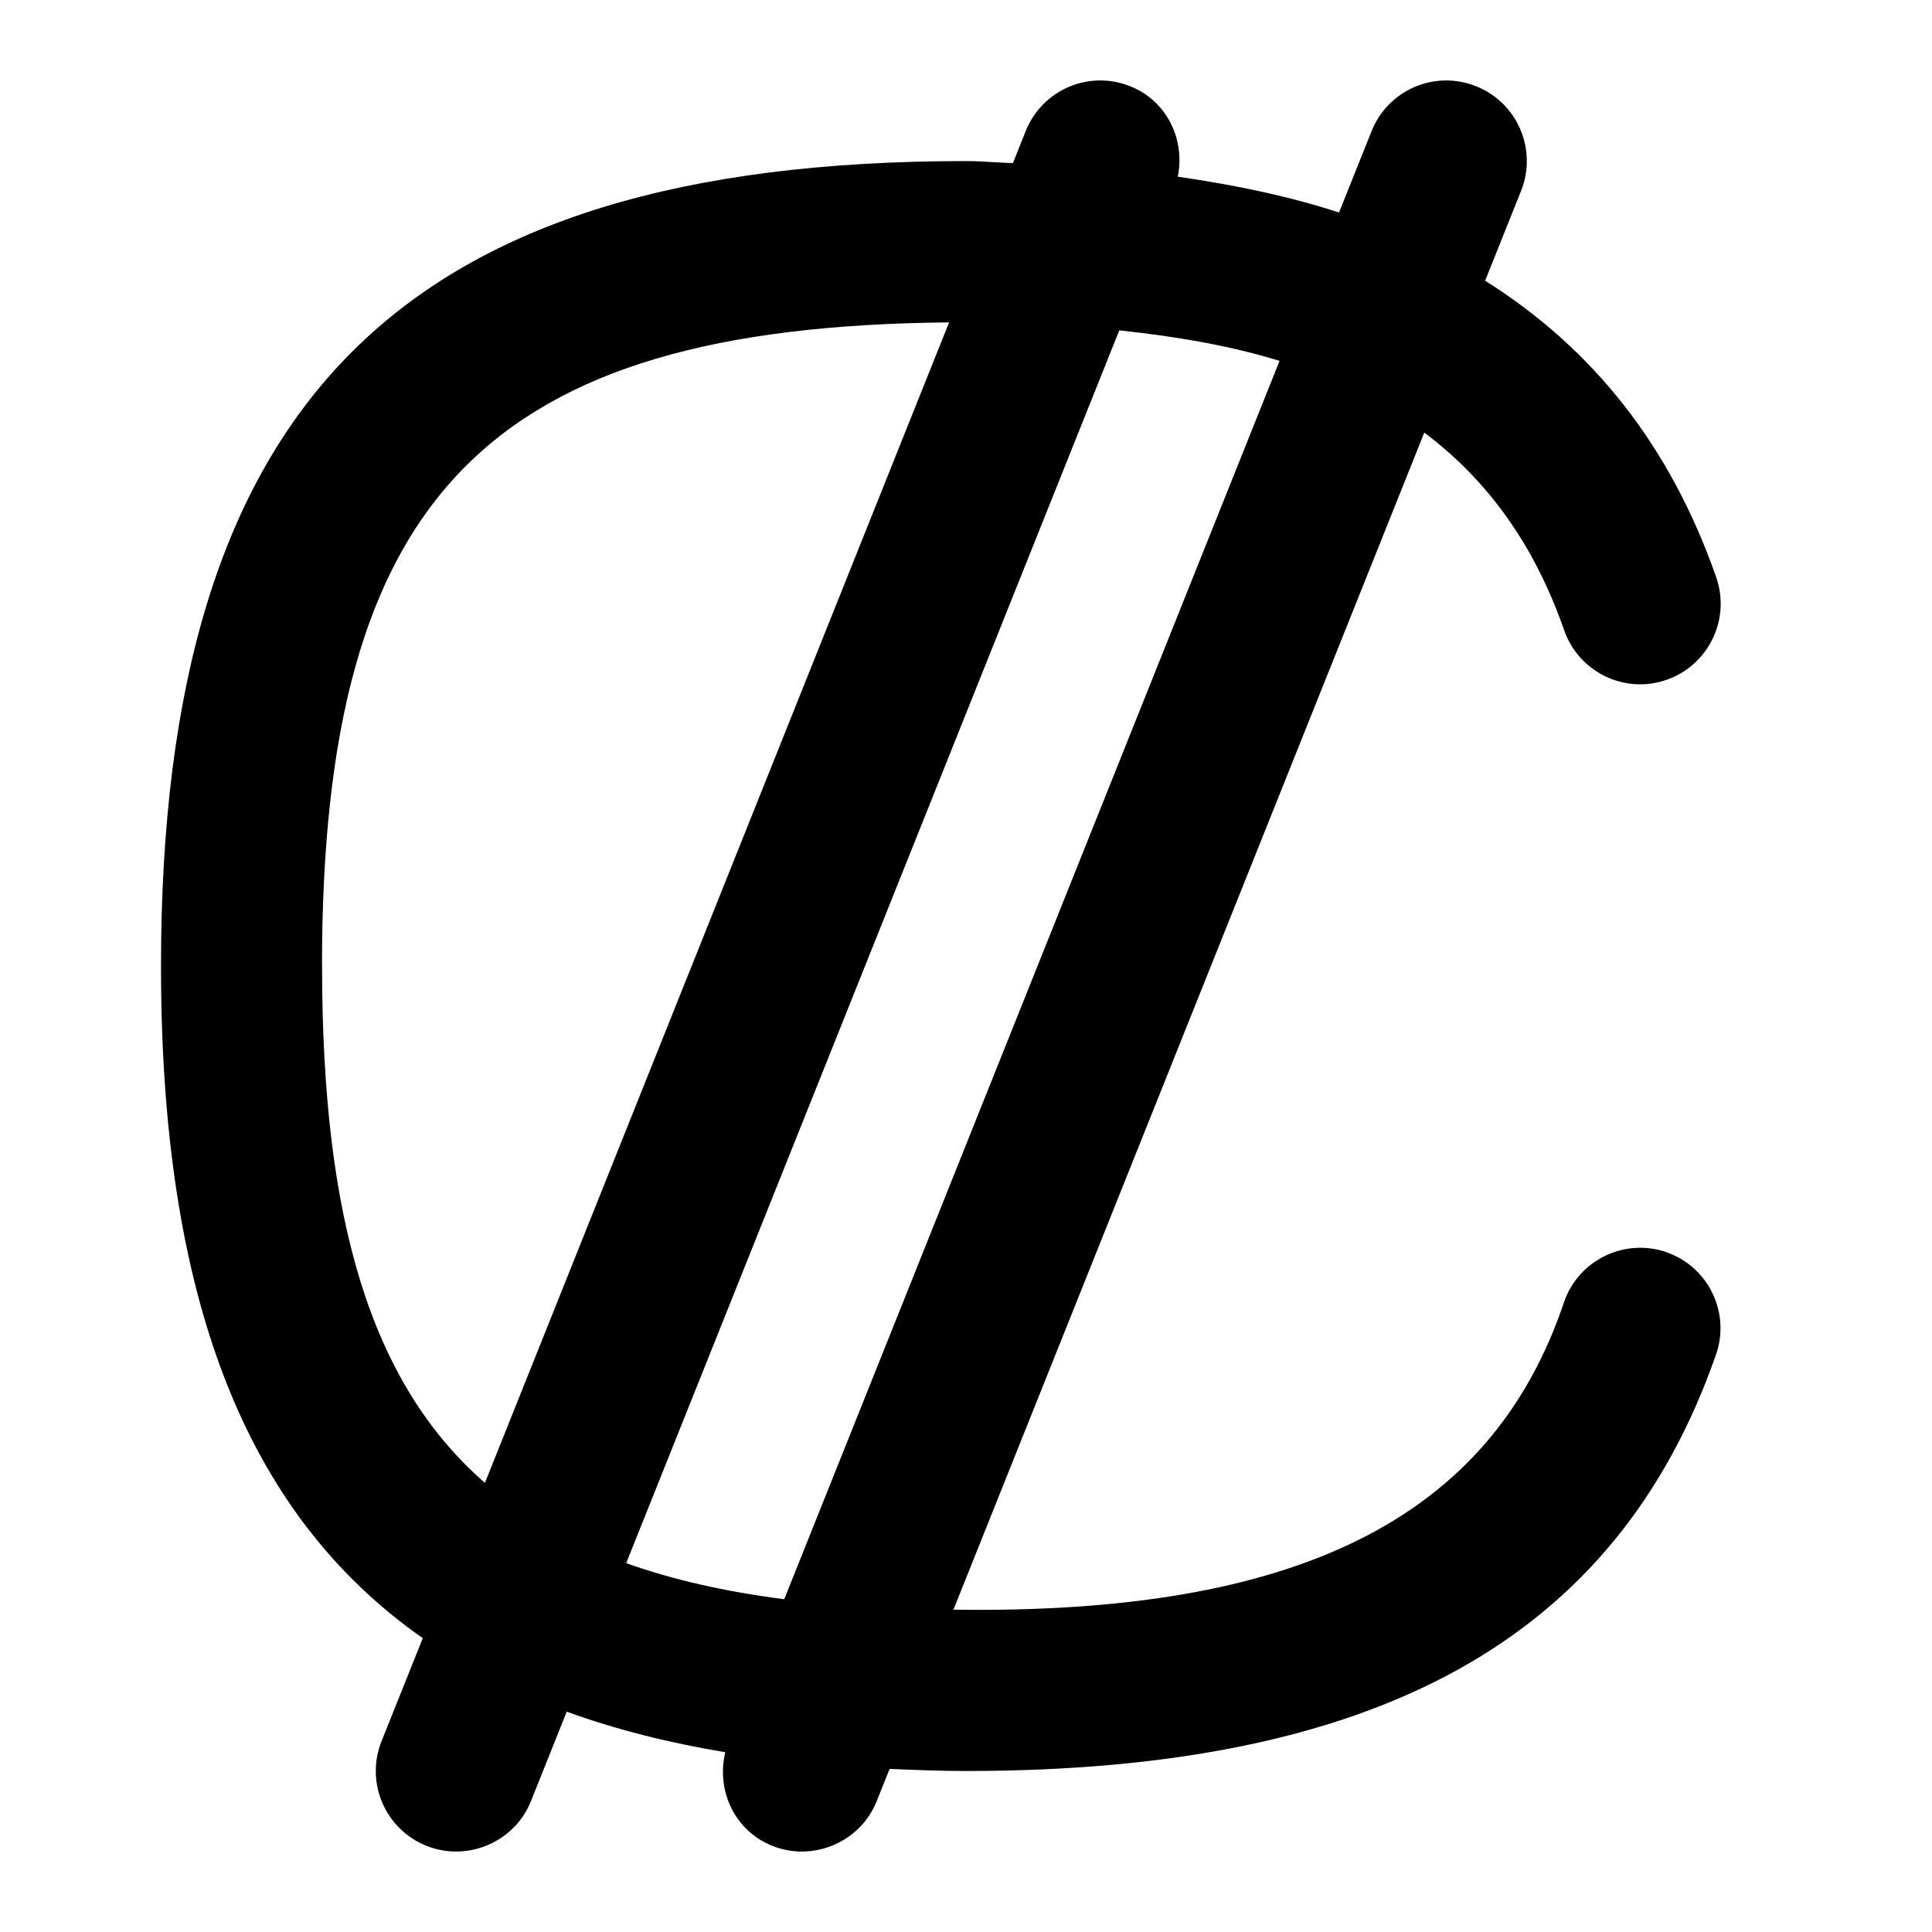 <svg id="Layer_1" viewBox="0 0 24 24" xmlns="http://www.w3.org/2000/svg" data-name="Layer 1"><path d="m20.705 15.556c-.521-.181-1.092.093-1.274.614-.91 2.717-3.35 3.887-7.587 3.826l5.849-14.622c.802.602 1.372 1.408 1.738 2.456.183.521.753.798 1.274.614.521-.183.796-.753.614-1.274-.569-1.627-1.524-2.835-2.87-3.683l.446-1.115c.205-.513-.044-1.095-.557-1.3-.515-.207-1.095.044-1.3.558l-.404 1.01c-.607-.199-1.282-.341-2.003-.445.093-.464-.135-.941-.59-1.123-.516-.207-1.095.044-1.3.558l-.158.396c-.198-.005-.377-.025-.582-.025-7.01-.001-10.001 2.989-10.001 9.999 0 4.08 1.022 6.79 3.252 8.35l-.512 1.279c-.205.513.044 1.095.557 1.3.5.203 1.095-.039 1.3-.558l.443-1.108c.599.218 1.255.385 1.97.504-.115.475.115.975.582 1.162.5.203 1.095-.039 1.3-.558l.159-.397c.31.013.62.026.947.026 5.124 0 8.085-1.643 9.318-5.17.183-.521-.092-1.092-.614-1.274zm-16.705-3.556c0-5.833 2.049-7.944 7.79-7.995l-5.766 14.416c-1.428-1.245-2.023-3.294-2.023-6.421zm9.904-7.896c.736.078 1.407.198 1.991.379l-6.153 15.383c-.734-.094-1.385-.242-1.963-.448z"/></svg>